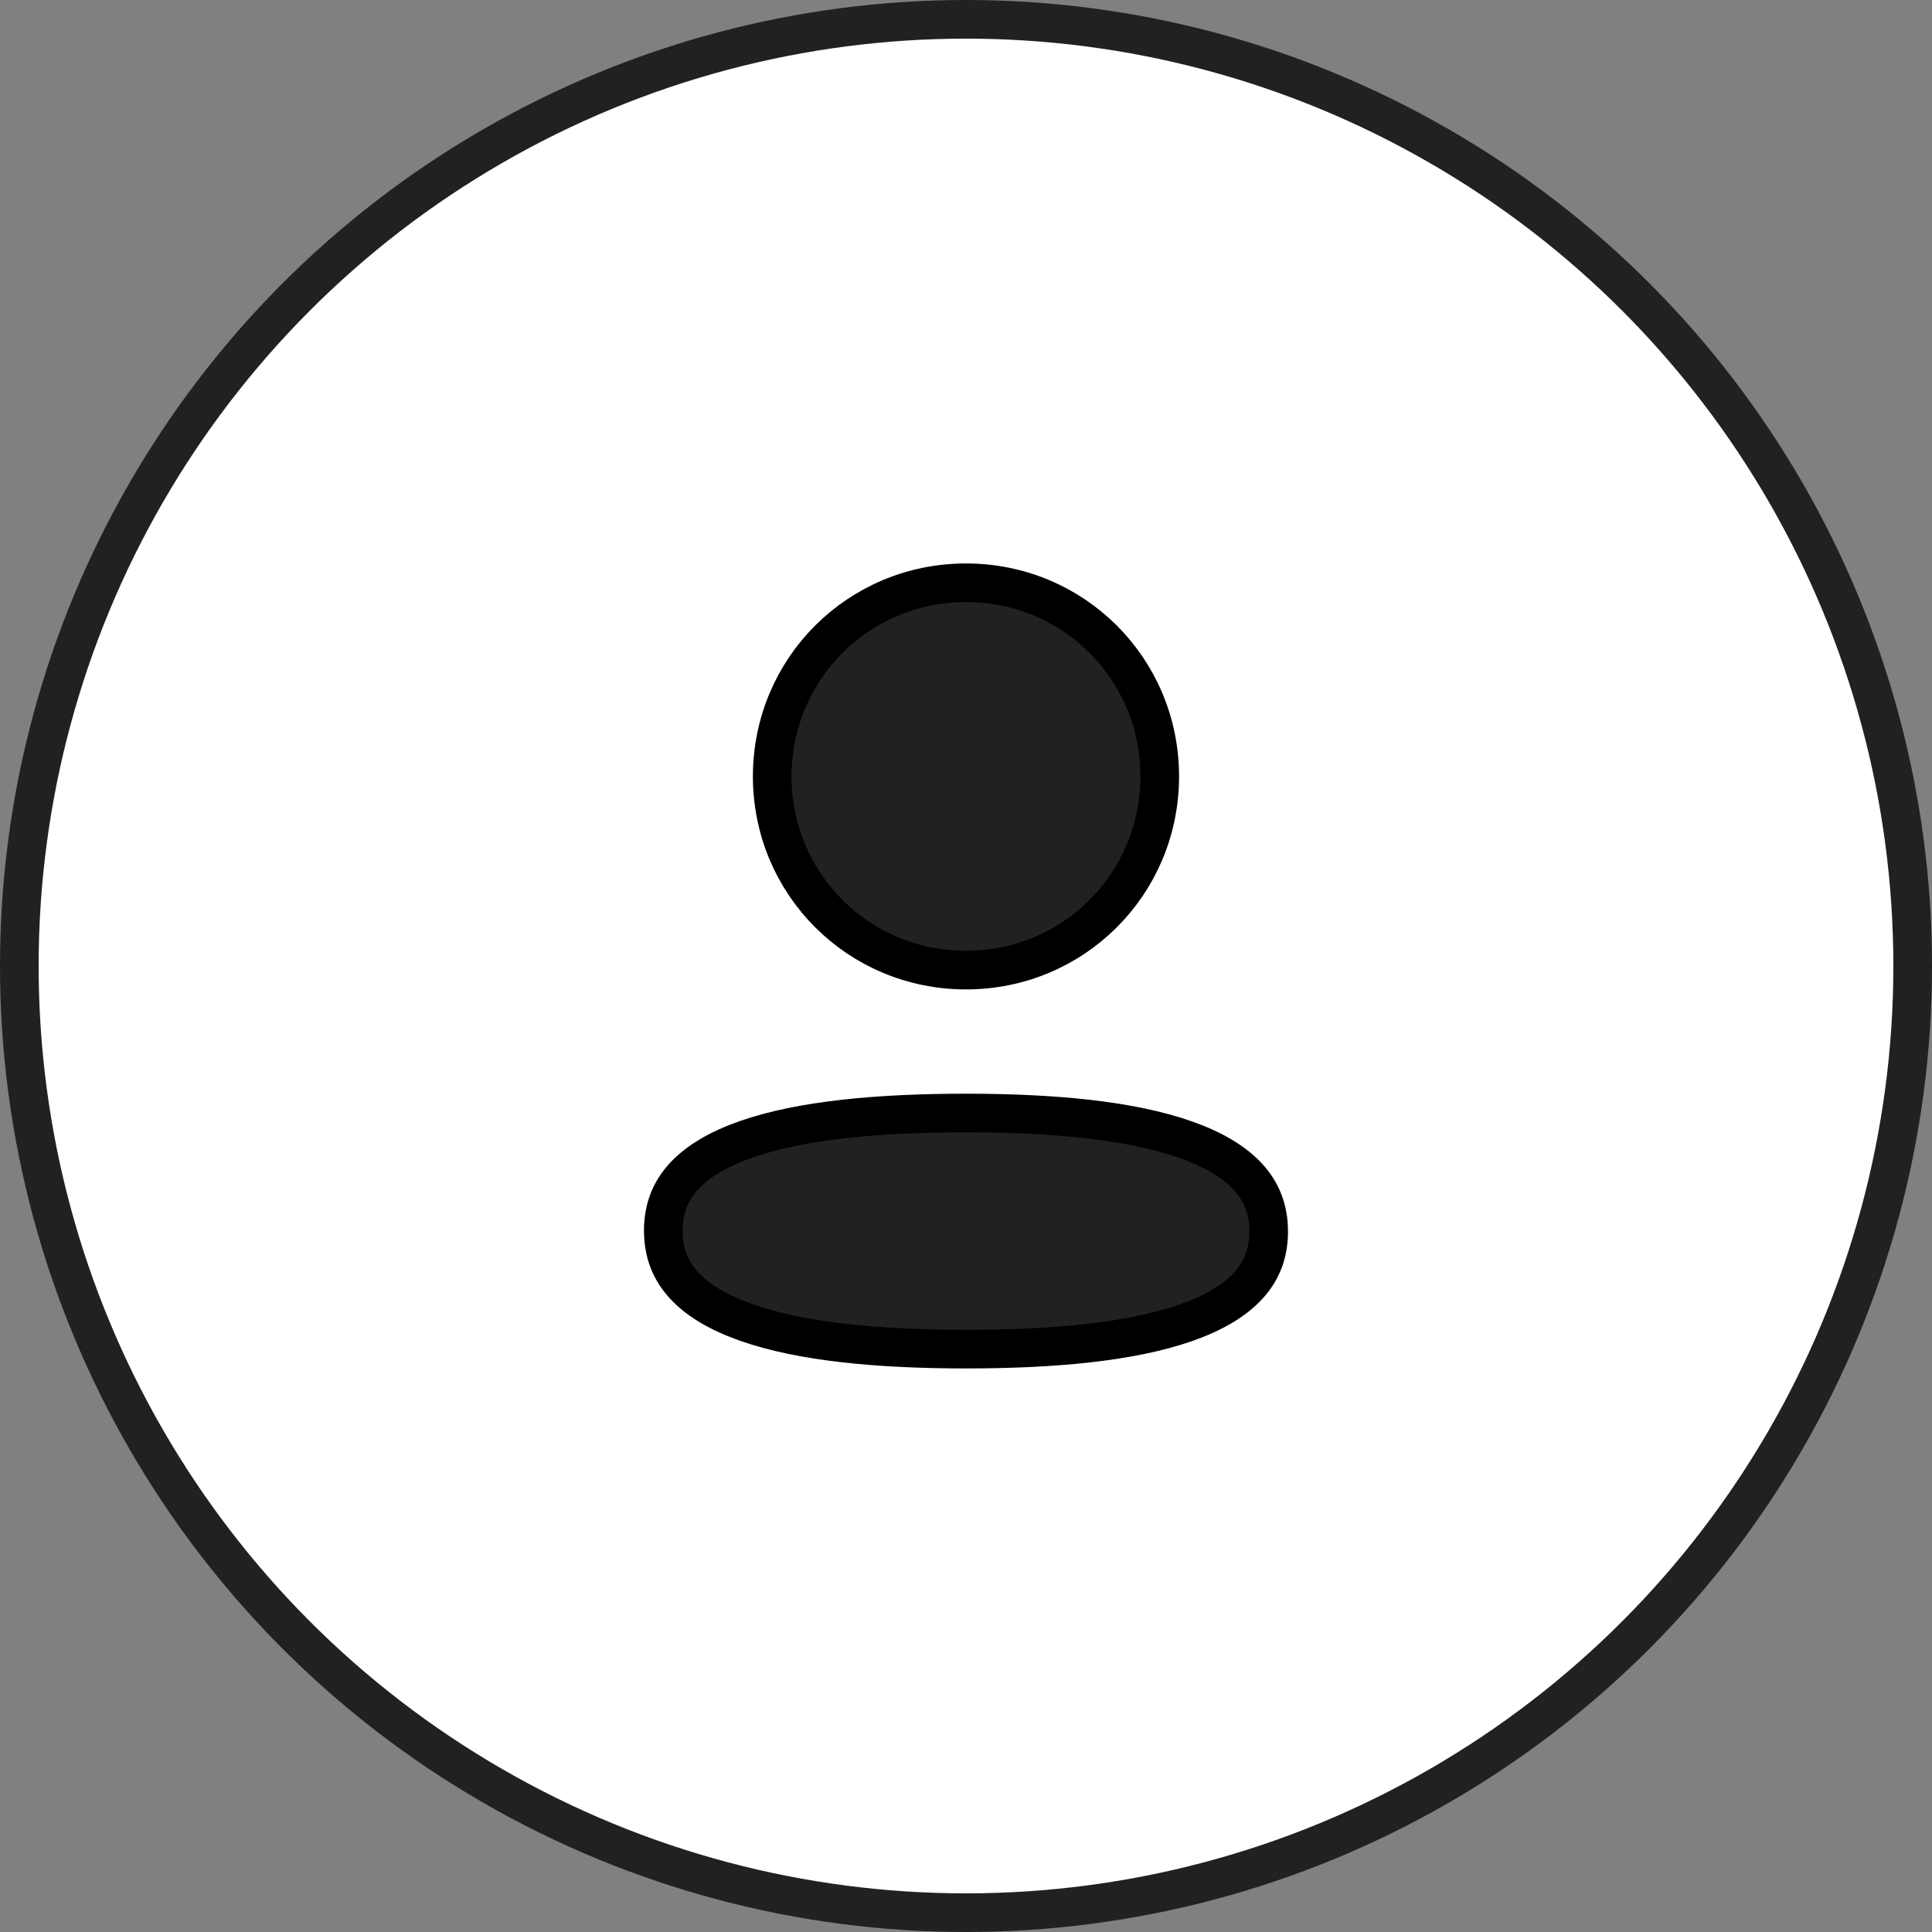 <svg width="50" height="50" viewBox="0 0 50 50" fill="none" xmlns="http://www.w3.org/2000/svg">
<rect x="0" y="0" width="50" height="50" fill="#808080" stroke="none"/>
<circle cx="25" cy="25" r="24.5" fill="white" stroke="#212121"/>
<rect width="25" height="25" transform="translate(12.5 12.5)" fill="white"/>
<path d="M25 28.805C27.247 28.805 29.26 28.989 30.694 29.498C31.408 29.75 31.944 30.072 32.298 30.458C32.642 30.832 32.833 31.289 32.833 31.873C32.833 32.456 32.641 32.91 32.296 33.282C31.941 33.666 31.403 33.985 30.687 34.235C29.249 34.737 27.236 34.915 25 34.915C22.753 34.915 20.74 34.731 19.306 34.223C18.592 33.97 18.056 33.649 17.702 33.263C17.358 32.888 17.166 32.431 17.166 31.848C17.166 31.265 17.359 30.81 17.704 30.438C18.059 30.054 18.597 29.735 19.313 29.485C20.751 28.983 22.764 28.805 25 28.805ZM25 15.082C27.785 15.082 30.014 17.311 30.014 20.093C30.014 22.877 27.785 25.106 25 25.106C22.215 25.106 19.985 22.877 19.985 20.093C19.985 17.311 22.215 15.082 25 15.082Z" fill="#212121" stroke="black"/>
</svg>
